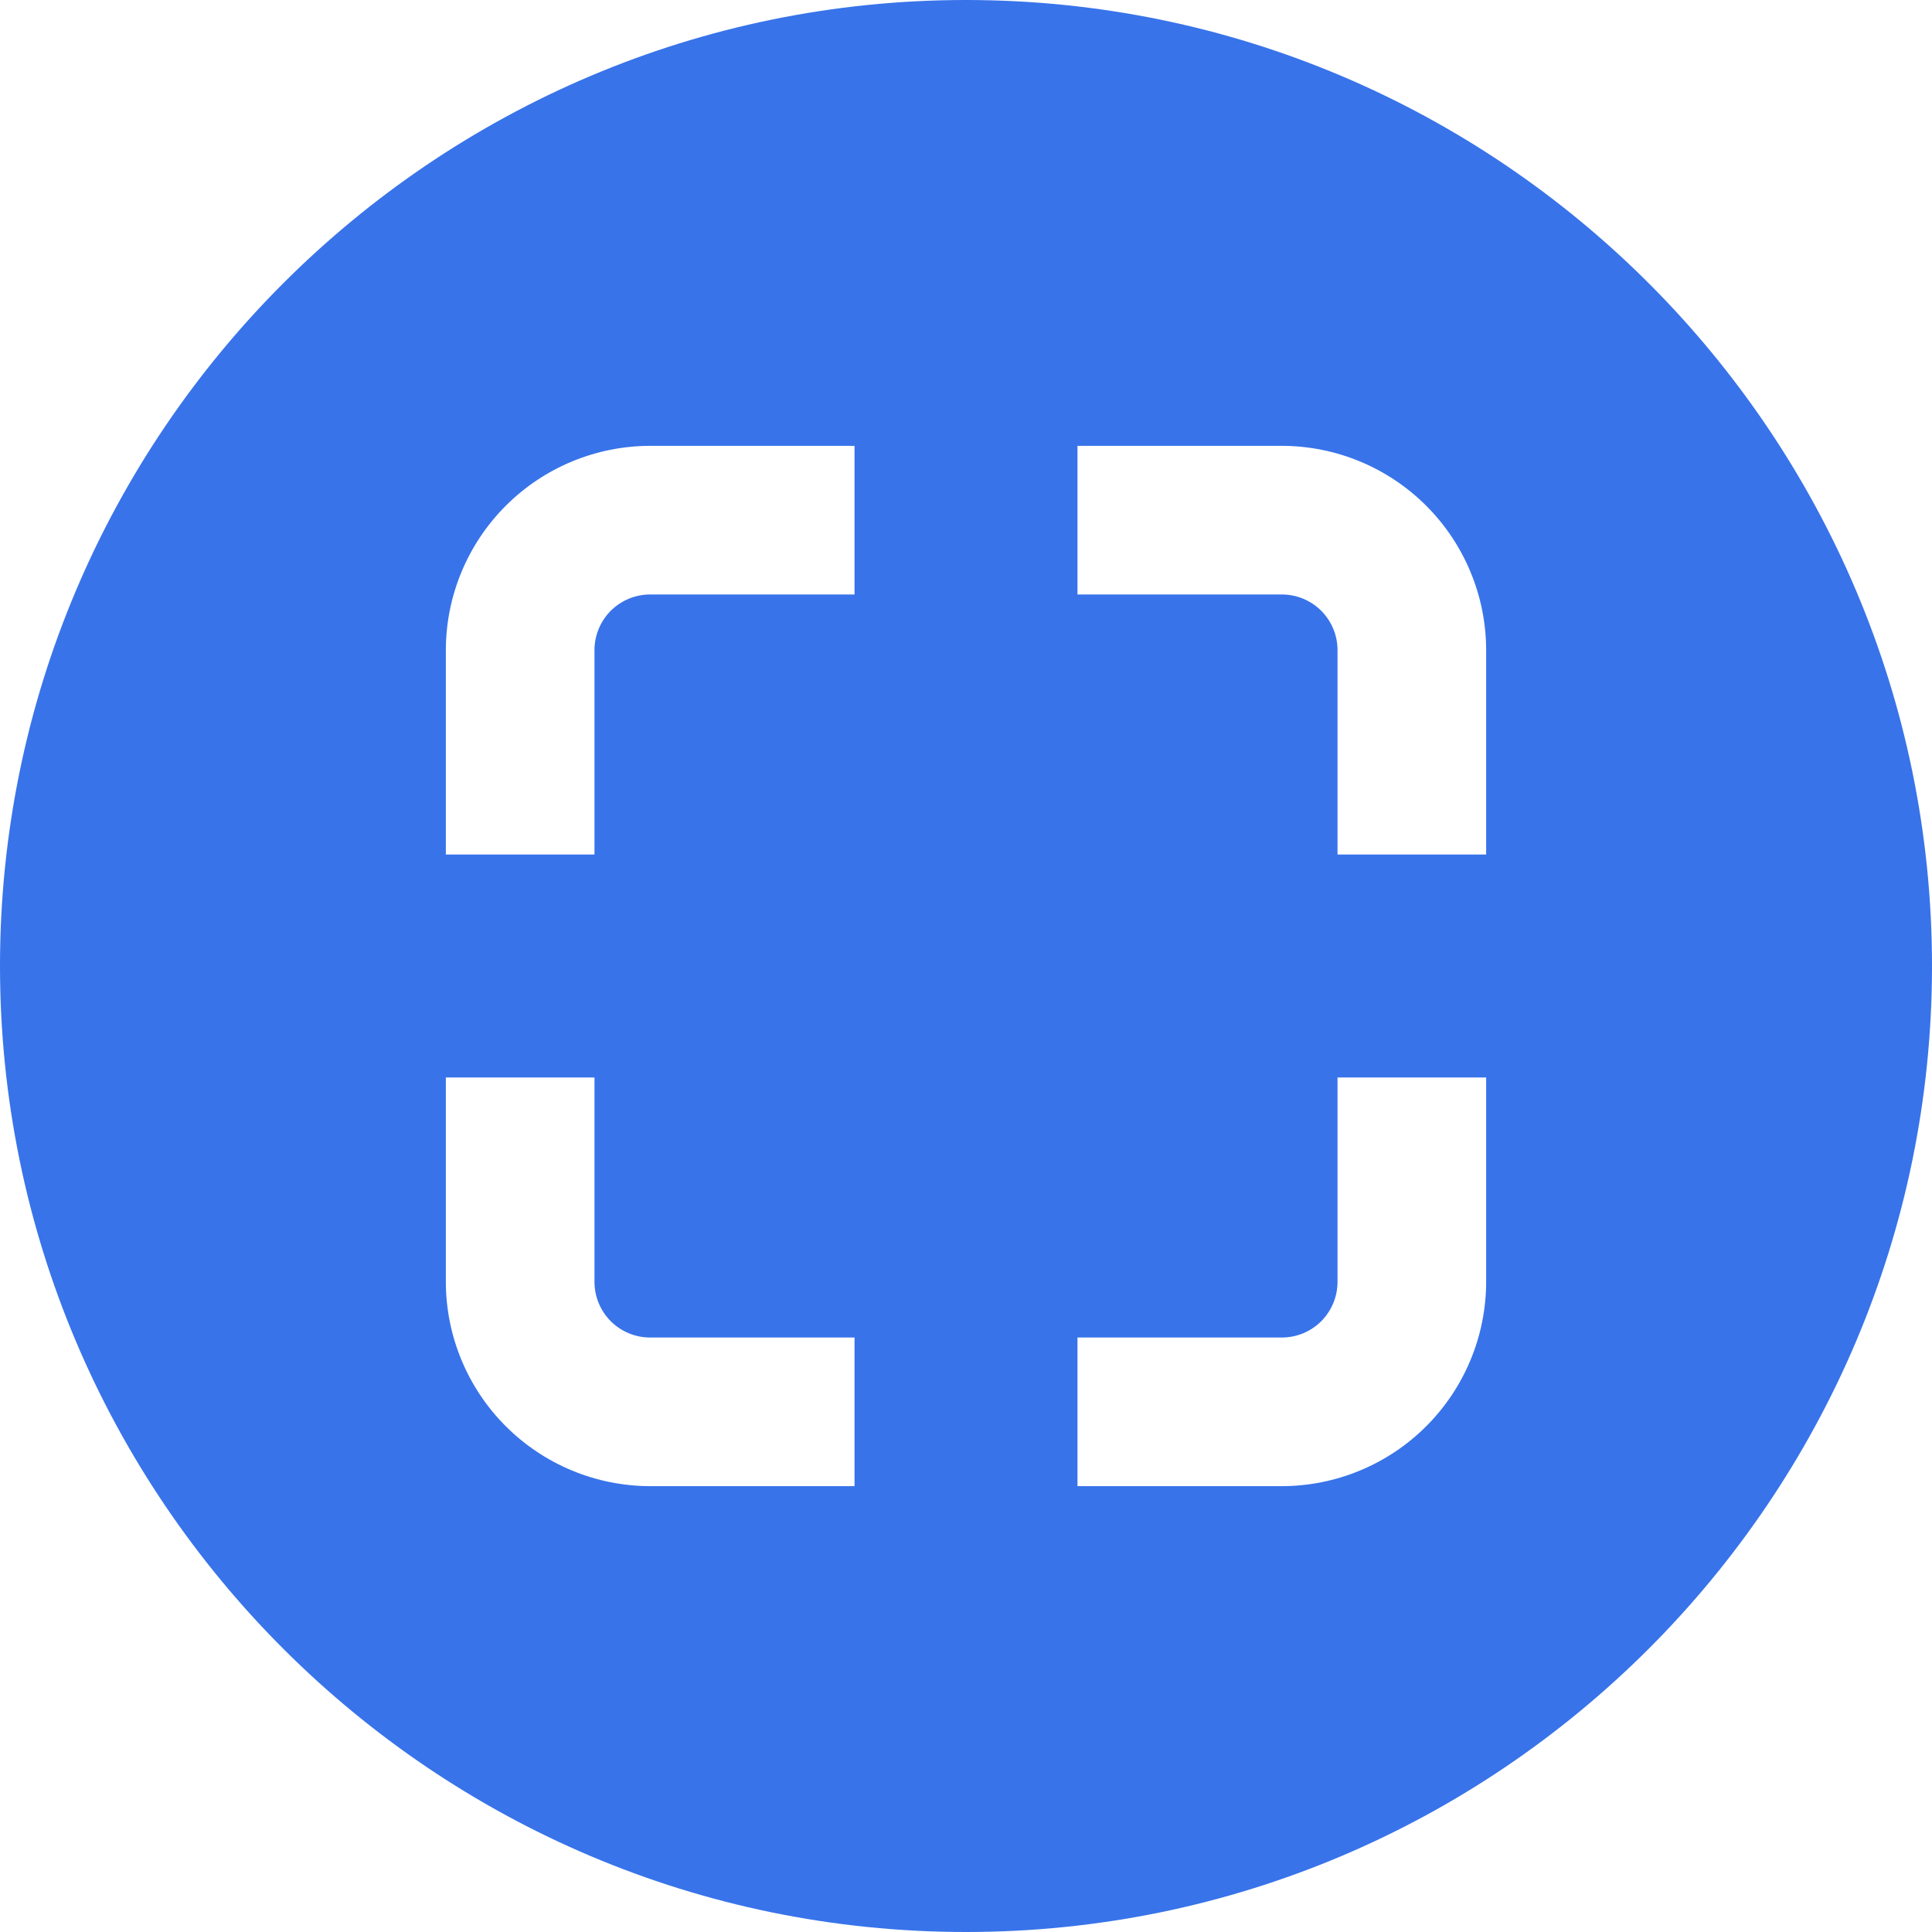 <svg width="60" height="60" viewBox="0 0 60 60" fill="none" xmlns="http://www.w3.org/2000/svg">
<path id="Vector" d="M30 0C13.458 0 0 13.458 0 30C0 46.542 13.458 60 30 60C46.542 60 60 46.542 60 30C60 13.458 46.542 0 30 0ZM26.538 46.154H20.192C18.51 46.152 16.897 45.483 15.707 44.293C14.517 43.103 13.848 41.49 13.846 39.808V33.462H18.462V39.808C18.462 40.267 18.644 40.707 18.968 41.032C19.293 41.356 19.733 41.538 20.192 41.538H26.538V46.154ZM26.538 18.462H20.192C19.733 18.462 19.293 18.644 18.968 18.968C18.644 19.293 18.462 19.733 18.462 20.192V26.538H13.846V20.192C13.848 18.51 14.517 16.897 15.707 15.707C16.897 14.517 18.51 13.848 20.192 13.846H26.538V18.462ZM46.154 39.808C46.152 41.49 45.483 43.103 44.293 44.293C43.103 45.483 41.49 46.152 39.808 46.154H33.462V41.538H39.808C40.267 41.538 40.707 41.356 41.032 41.032C41.356 40.707 41.538 40.267 41.538 39.808V33.462H46.154V39.808ZM46.154 26.538H41.538V20.192C41.538 19.733 41.356 19.293 41.032 18.968C40.707 18.644 40.267 18.462 39.808 18.462H33.462V13.846H39.808C41.49 13.848 43.103 14.517 44.293 15.707C45.483 16.897 46.152 18.51 46.154 20.192V26.538Z" fill="#3873EA"/>
</svg>

